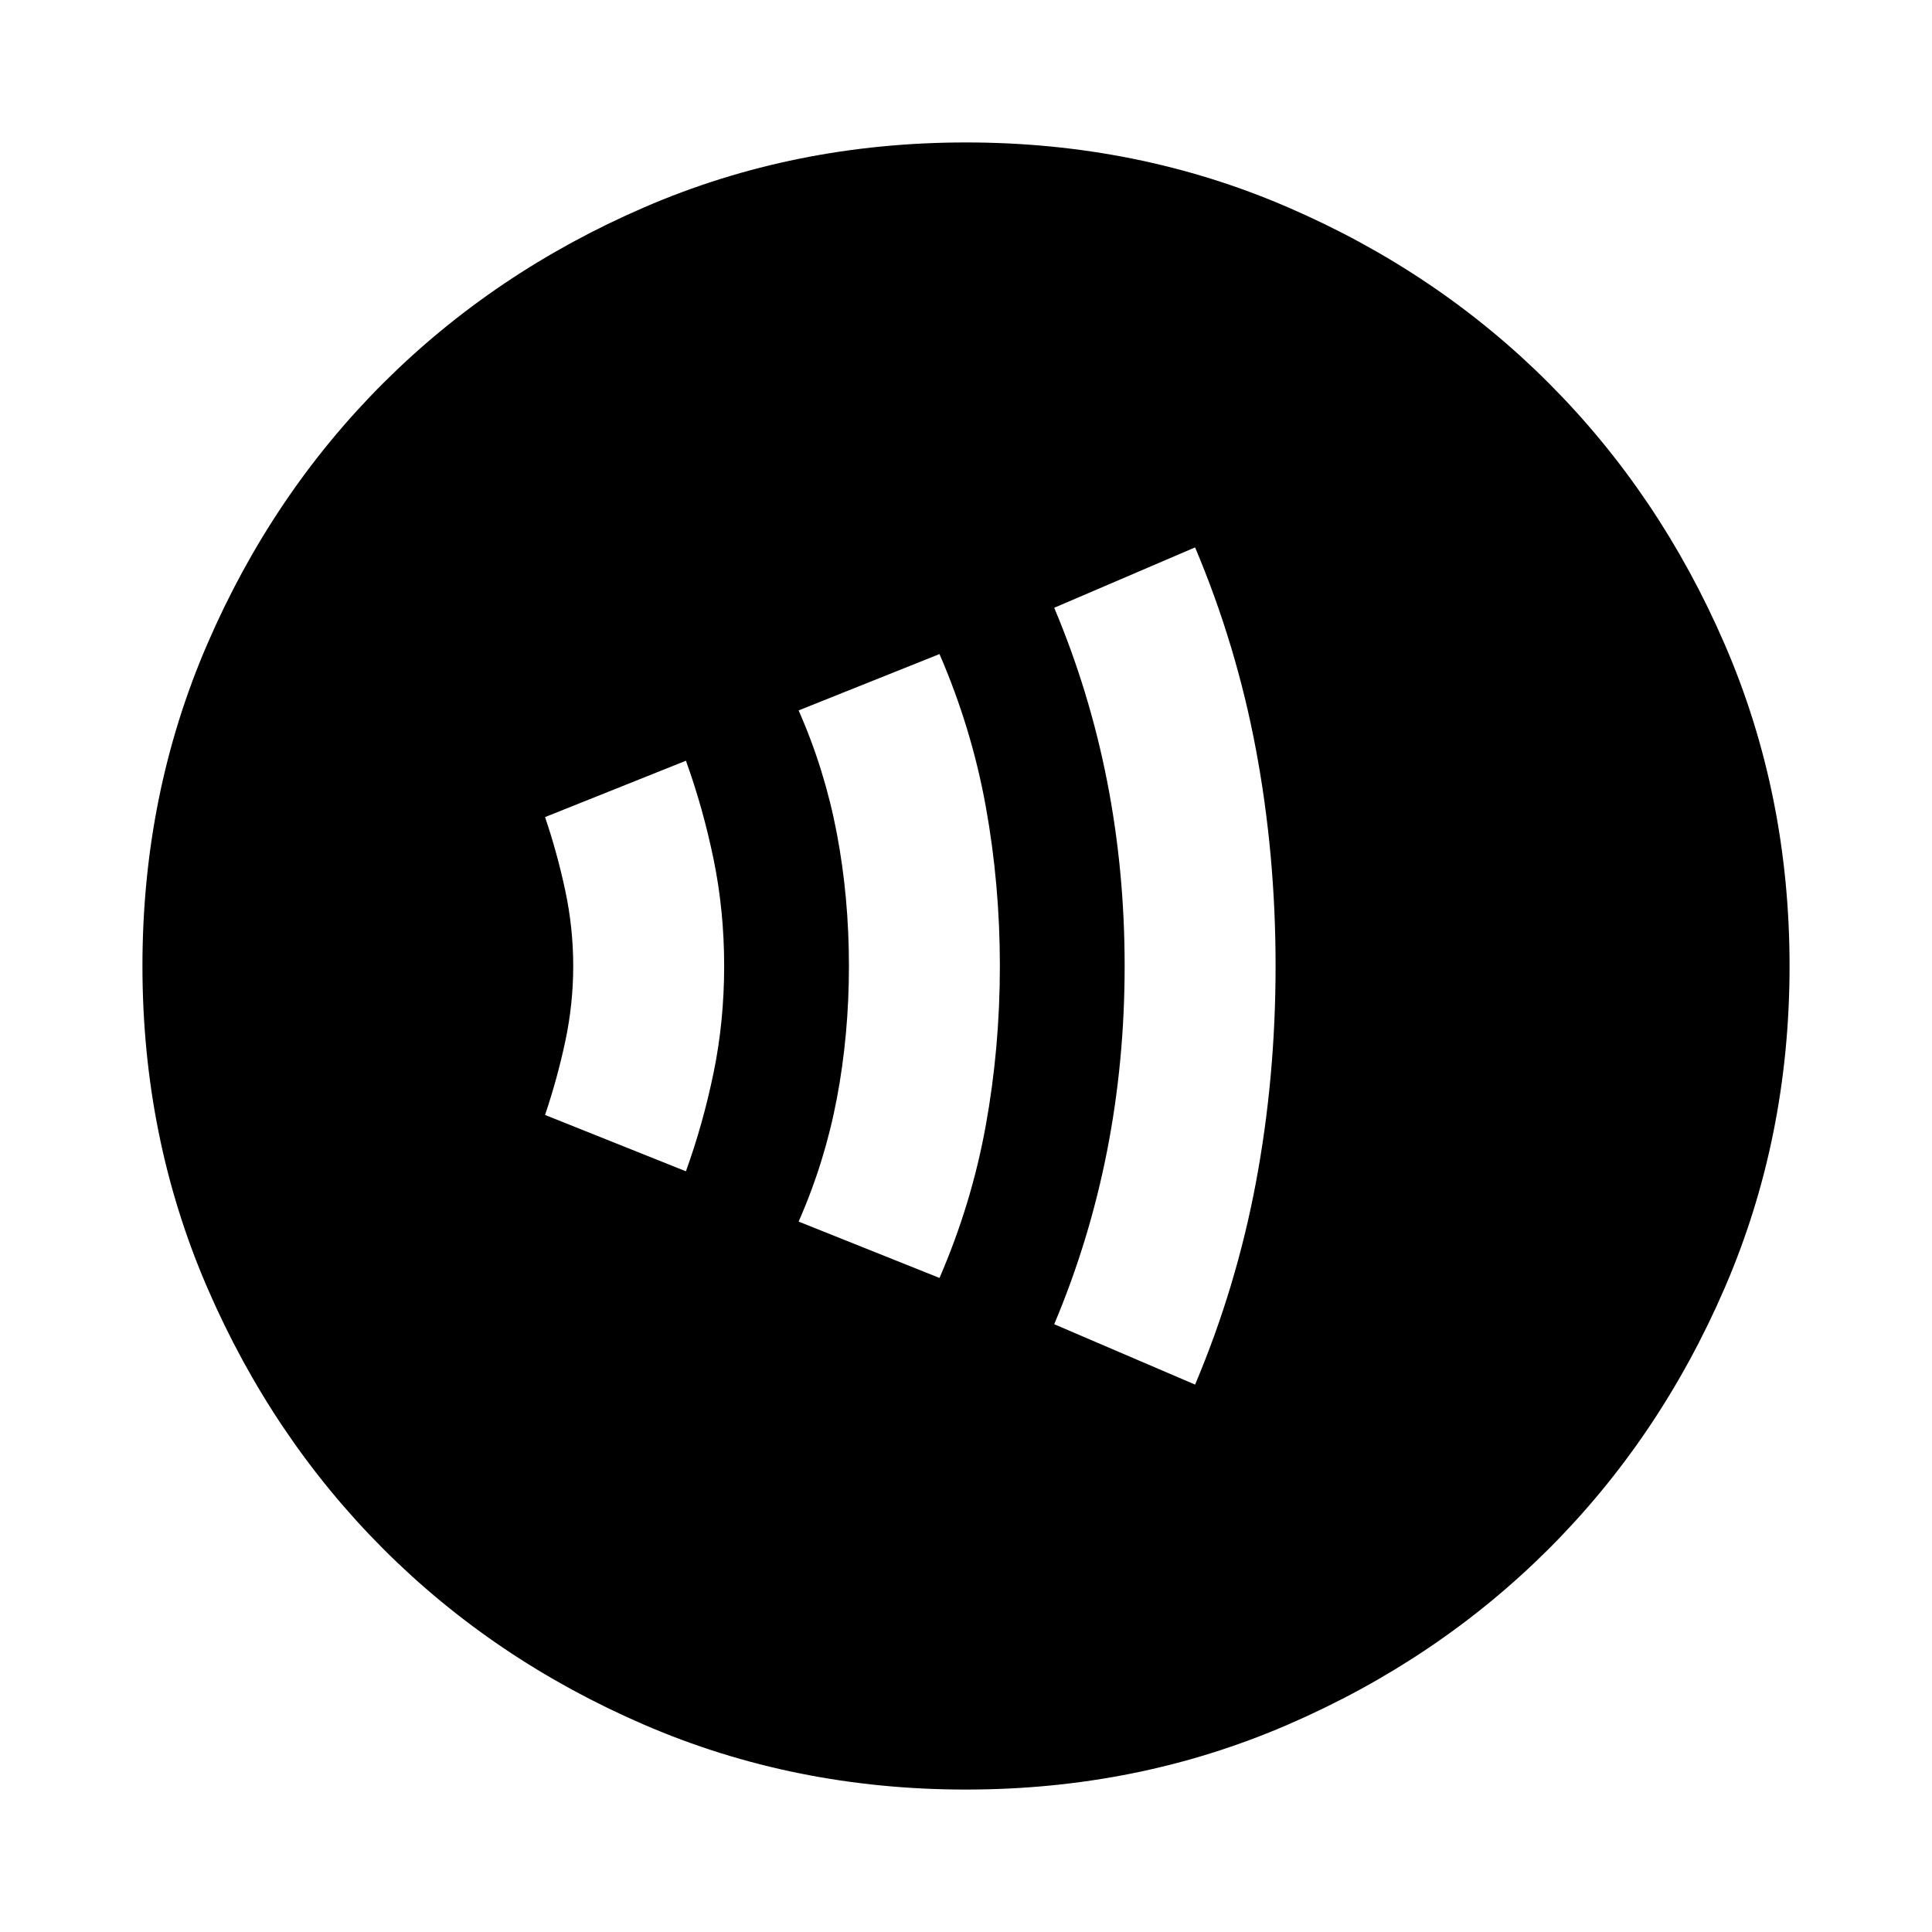 <svg xmlns="http://www.w3.org/2000/svg" height="24" viewBox="0 -960 960 960" width="24"><path d="M340.83-378q8.5-23.5 13.75-49t5.25-53q0-27.5-5.25-53t-13.75-49l-70 28q6 17.68 10 36.34 4 18.66 4 37.66 0 19-4 37.66-4 18.66-10 36.34l70 28Zm126 53q15.93-36.81 22.96-75.56 7.04-38.75 7.04-79.44t-7.04-79.44q-7.03-38.75-22.96-75.56l-70 28q13 29.5 19 61.19 6 31.68 6 65.81 0 34.12-6 65.81-6 31.69-19 61.19l70 28Zm127 53q20.5-48.5 30.25-100.55t9.75-107.5q0-55.45-9.75-107.45T593.83-688l-70 30q17.5 41.5 26.25 86t8.75 92q0 47.5-8.75 92t-26.25 86l70 30ZM480-70.78q-85.43 0-159.97-32.23-74.54-32.22-129.69-87.46-55.14-55.24-87.35-129.71Q70.78-394.65 70.78-480q0-85.43 32.23-159.97 32.22-74.54 87.46-129.69 55.24-55.14 129.71-87.35 74.47-32.21 159.82-32.21 85.43 0 159.97 32.23 74.54 32.22 129.69 87.46 55.14 55.24 87.35 129.71 32.21 74.47 32.21 159.82 0 85.43-32.23 159.97-32.22 74.54-87.46 129.69-55.24 55.14-129.71 87.35Q565.35-70.78 480-70.78Z"/></svg>